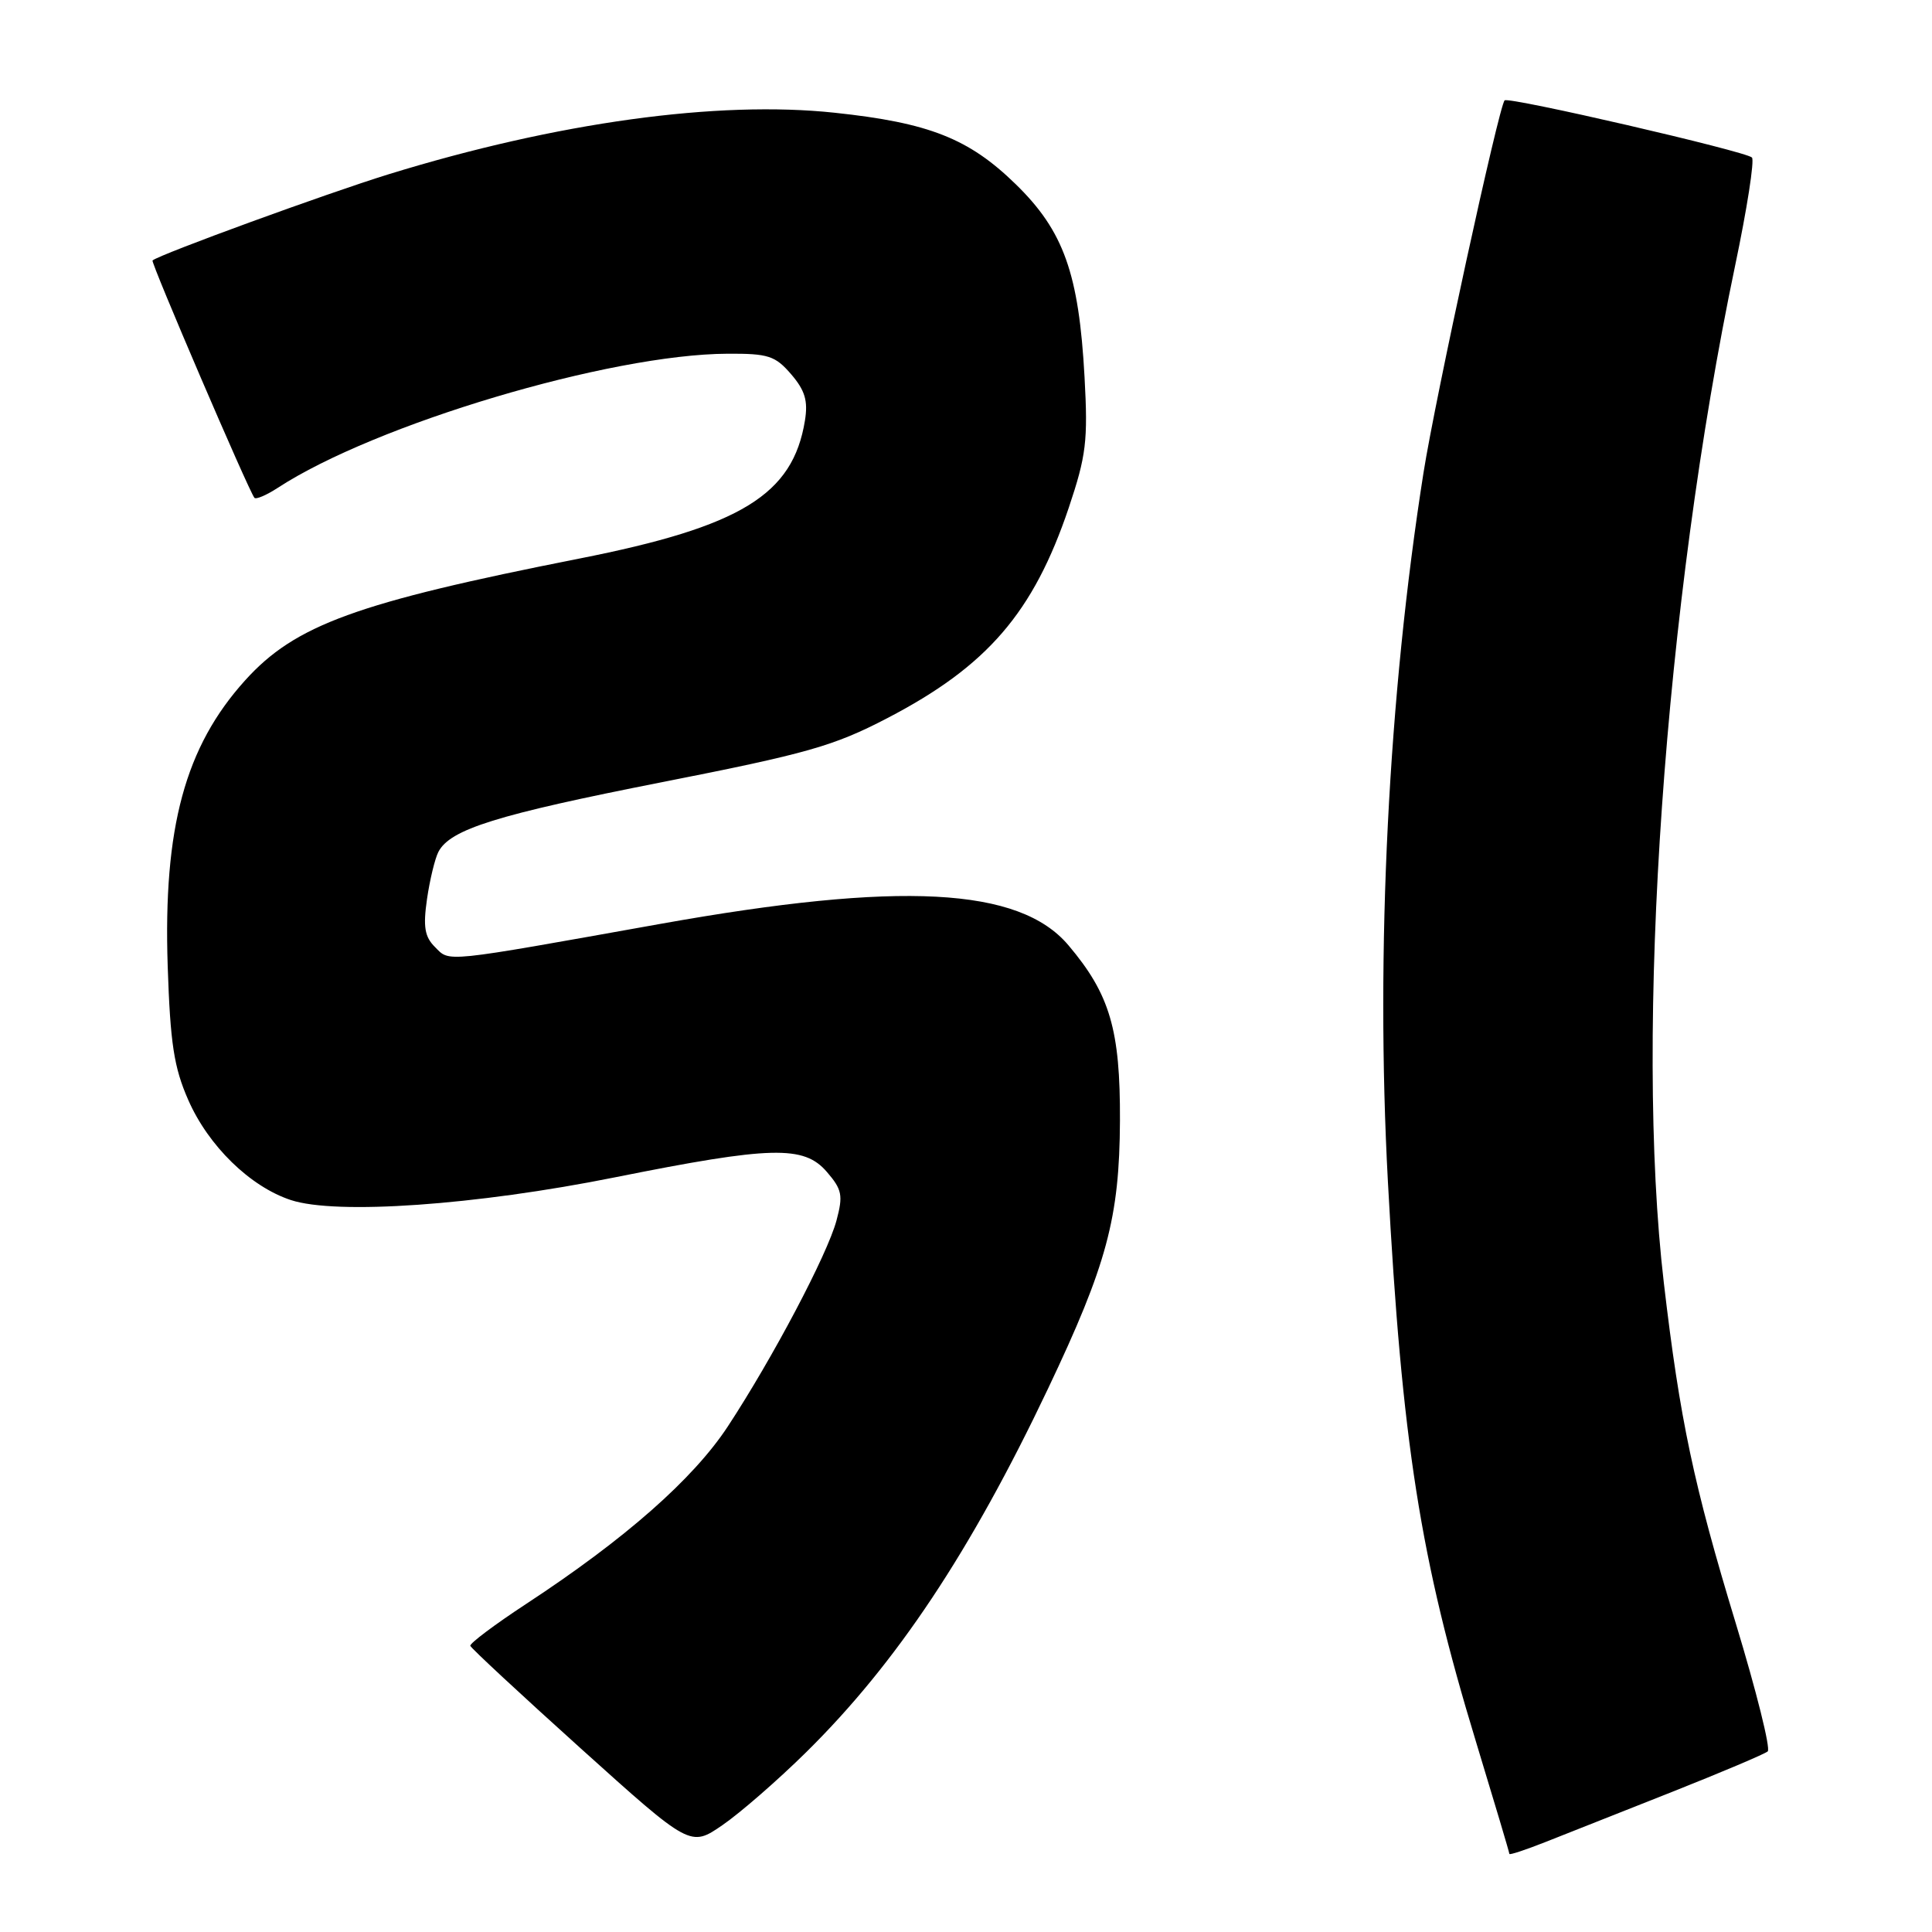 <?xml version="1.0" encoding="UTF-8" standalone="no"?>
<!DOCTYPE svg PUBLIC "-//W3C//DTD SVG 1.1//EN" "http://www.w3.org/Graphics/SVG/1.1/DTD/svg11.dtd" >
<svg xmlns="http://www.w3.org/2000/svg" xmlns:xlink="http://www.w3.org/1999/xlink" version="1.1" viewBox="0 0 256 256">
 <g >
 <path fill="currentColor"
d=" M 221.50 237.46 C 228.10 234.84 233.83 232.42 234.23 232.07 C 234.64 231.72 232.73 224.08 230.00 215.10 C 224.42 196.75 222.59 188.11 220.47 170.01 C 216.57 136.80 220.55 79.90 229.90 35.26 C 231.49 27.69 232.50 21.22 232.14 20.87 C 231.29 20.04 199.88 12.78 199.37 13.30 C 198.61 14.06 190.17 52.82 188.62 62.65 C 183.96 92.23 182.26 125.97 183.90 156.50 C 185.77 191.17 188.18 206.52 195.56 230.74 C 198.00 238.76 200.00 245.47 200.00 245.65 C 200.00 245.83 202.14 245.12 204.75 244.09 C 207.36 243.06 214.90 240.07 221.50 237.46 Z  M 106.84 232.16 C 118.78 220.38 128.61 205.61 138.87 184.00 C 146.67 167.58 148.34 161.37 148.40 148.50 C 148.45 136.46 147.08 131.76 141.57 125.25 C 135.07 117.56 119.32 116.73 87.50 122.42 C 58.41 127.62 59.64 127.50 57.64 125.49 C 56.27 124.13 56.05 122.81 56.58 119.13 C 56.95 116.59 57.63 113.77 58.09 112.88 C 59.64 109.88 65.84 107.95 87.73 103.64 C 106.97 99.85 110.46 98.86 117.57 95.16 C 130.82 88.27 136.93 81.18 141.62 67.27 C 143.93 60.38 144.17 58.42 143.71 50.00 C 142.96 36.25 140.95 30.61 134.59 24.41 C 128.38 18.35 123.11 16.27 110.61 14.94 C 95.11 13.28 73.78 16.22 51.50 23.09 C 43.28 25.63 21.28 33.66 20.21 34.51 C 19.94 34.73 32.93 64.99 33.71 65.96 C 33.91 66.21 35.30 65.62 36.79 64.65 C 49.72 56.21 80.79 46.94 96.40 46.87 C 101.80 46.84 102.72 47.14 104.83 49.59 C 106.67 51.73 107.08 53.11 106.66 55.72 C 105.06 65.57 98.18 69.78 76.78 74.01 C 47.22 79.85 39.12 82.80 32.49 90.14 C 24.52 98.96 21.62 109.67 22.22 128.00 C 22.56 138.26 23.05 141.44 24.94 145.74 C 27.61 151.84 33.14 157.23 38.53 159.01 C 44.55 161.00 63.06 159.70 81.50 156.00 C 102.22 151.85 106.52 151.74 109.56 155.28 C 111.58 157.62 111.73 158.39 110.84 161.72 C 109.63 166.24 102.38 179.96 96.44 189.01 C 91.86 195.98 82.83 203.93 69.76 212.50 C 65.57 215.25 62.22 217.76 62.32 218.08 C 62.42 218.40 69.02 224.53 76.99 231.71 C 91.48 244.76 91.48 244.76 95.74 241.83 C 98.08 240.22 103.08 235.87 106.84 232.16 Z "/>
</g>
</svg>